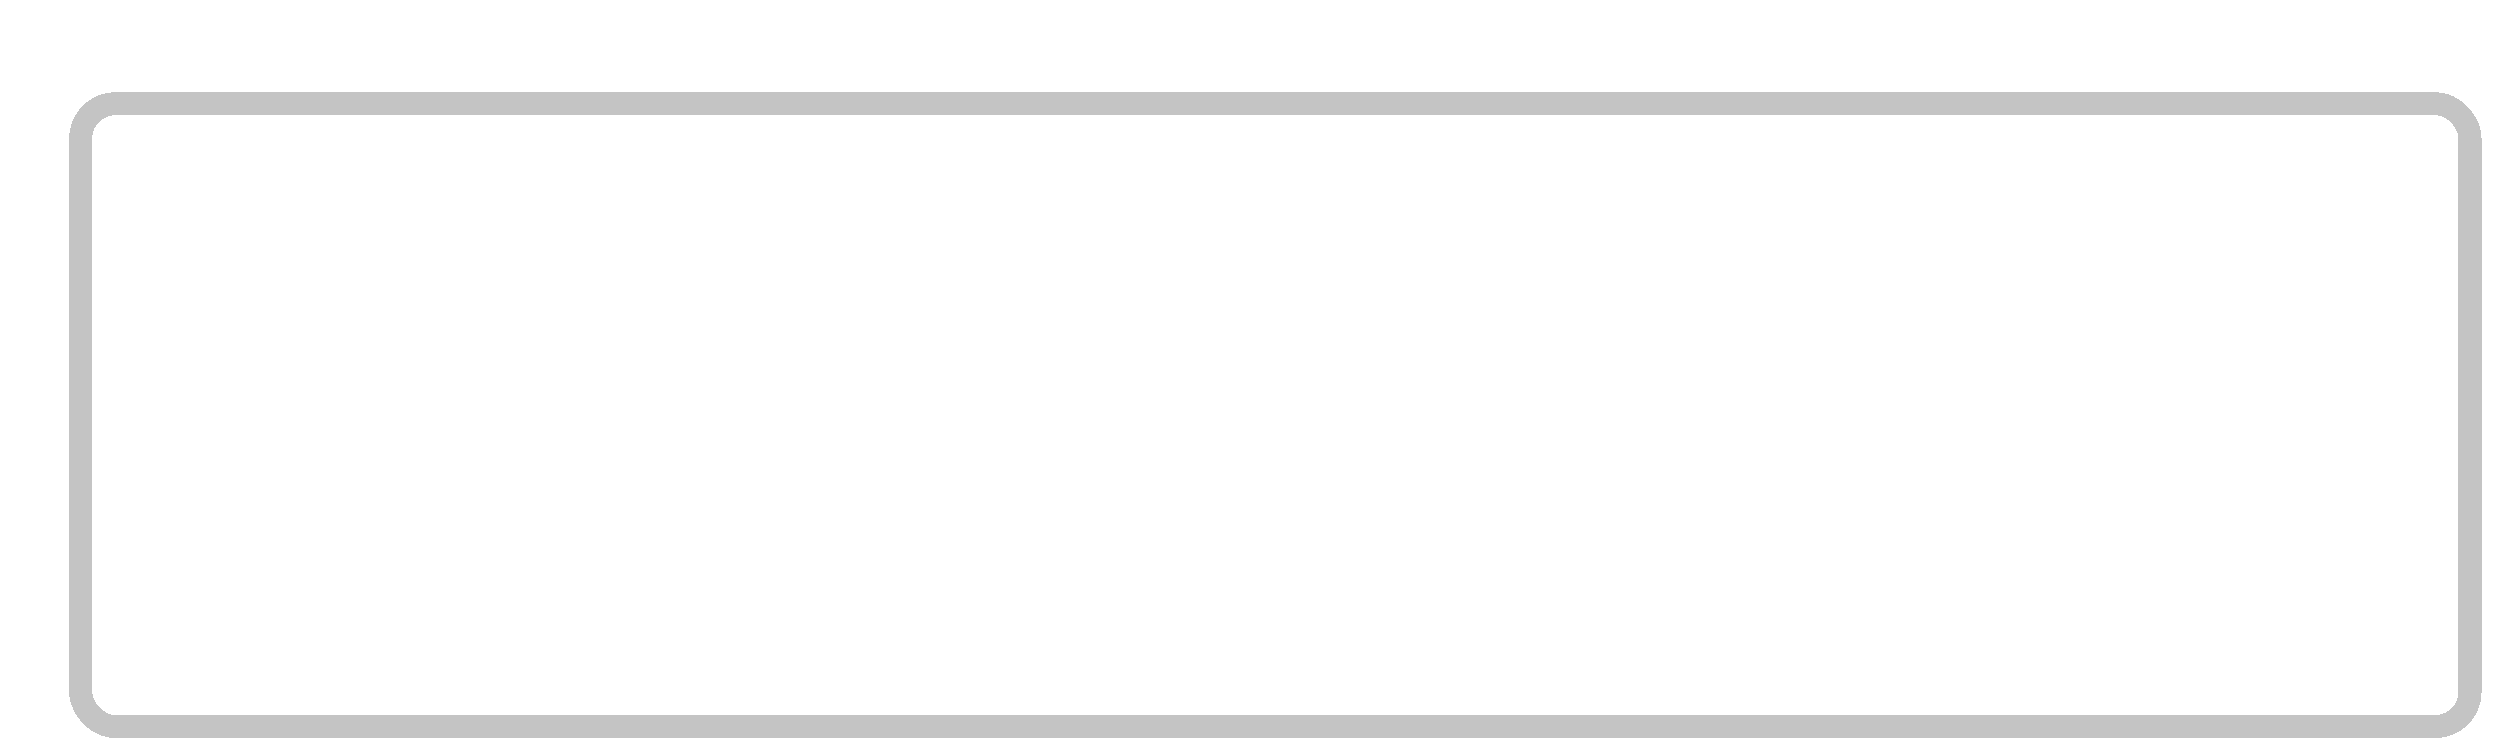 <svg width="542" height="164" viewBox="0 0 542 164" fill="none" xmlns="http://www.w3.org/2000/svg">
<path d="M50.752 69.664C50.752 65.312 51.733 61.408 53.696 57.952C55.659 54.453 58.325 51.723 61.696 49.76C65.109 47.797 68.885 46.816 73.024 46.816C77.888 46.816 82.133 47.989 85.76 50.336C89.387 52.683 92.032 56.011 93.696 60.32H86.72C85.483 57.632 83.691 55.563 81.344 54.112C79.04 52.661 76.267 51.936 73.024 51.936C69.909 51.936 67.115 52.661 64.64 54.112C62.165 55.563 60.224 57.632 58.816 60.32C57.408 62.965 56.704 66.08 56.704 69.664C56.704 73.205 57.408 76.32 58.816 79.008C60.224 81.653 62.165 83.701 64.64 85.152C67.115 86.603 69.909 87.328 73.024 87.328C76.267 87.328 79.04 86.624 81.344 85.216C83.691 83.765 85.483 81.696 86.72 79.008H93.696C92.032 83.275 89.387 86.581 85.76 88.928C82.133 91.232 77.888 92.384 73.024 92.384C68.885 92.384 65.109 91.424 61.696 89.504C58.325 87.541 55.659 84.832 53.696 81.376C51.733 77.92 50.752 74.016 50.752 69.664ZM108.19 44.64V92H102.366V44.64H108.19ZM121.124 51.232C120.014 51.232 119.076 50.848 118.308 50.08C117.54 49.312 117.156 48.373 117.156 47.264C117.156 46.155 117.54 45.216 118.308 44.448C119.076 43.68 120.014 43.296 121.124 43.296C122.19 43.296 123.086 43.68 123.812 44.448C124.58 45.216 124.964 46.155 124.964 47.264C124.964 48.373 124.58 49.312 123.812 50.08C123.086 50.848 122.19 51.232 121.124 51.232ZM123.94 56.928V92H118.116V56.928H123.94ZM131.69 74.4C131.69 70.773 132.415 67.616 133.866 64.928C135.316 62.197 137.322 60.085 139.882 58.592C142.484 57.099 145.45 56.352 148.778 56.352C153.087 56.352 156.628 57.397 159.402 59.488C162.218 61.579 164.074 64.48 164.97 68.192H158.698C158.1 66.059 156.927 64.373 155.178 63.136C153.471 61.899 151.338 61.28 148.778 61.28C145.45 61.28 142.762 62.432 140.714 64.736C138.666 66.997 137.642 70.219 137.642 74.4C137.642 78.624 138.666 81.888 140.714 84.192C142.762 86.496 145.45 87.648 148.778 87.648C151.338 87.648 153.471 87.051 155.178 85.856C156.884 84.661 158.058 82.955 158.698 80.736H164.97C164.031 84.32 162.154 87.2 159.338 89.376C156.522 91.509 153.002 92.576 148.778 92.576C145.45 92.576 142.484 91.829 139.882 90.336C137.322 88.843 135.316 86.731 133.866 84C132.415 81.269 131.69 78.069 131.69 74.4ZM192.325 92L178.565 76.512V92H172.741V44.64H178.565V72.48L192.069 56.928H200.197L183.685 74.4L200.261 92H192.325ZM235.797 86.624L246.677 56.928H252.885L239.125 92H232.341L218.581 56.928H224.853L235.797 86.624ZM261.624 51.232C260.514 51.232 259.576 50.848 258.808 50.08C258.04 49.312 257.656 48.373 257.656 47.264C257.656 46.155 258.04 45.216 258.808 44.448C259.576 43.68 260.514 43.296 261.624 43.296C262.69 43.296 263.586 43.68 264.312 44.448C265.08 45.216 265.464 46.155 265.464 47.264C265.464 48.373 265.08 49.312 264.312 50.08C263.586 50.848 262.69 51.232 261.624 51.232ZM264.44 56.928V92H258.616V56.928H264.44ZM306.366 73.12C306.366 74.229 306.302 75.403 306.174 76.64H278.142C278.355 80.096 279.528 82.805 281.662 84.768C283.838 86.688 286.462 87.648 289.534 87.648C292.051 87.648 294.142 87.072 295.806 85.92C297.512 84.725 298.707 83.147 299.39 81.184H305.662C304.723 84.555 302.846 87.307 300.03 89.44C297.214 91.531 293.715 92.576 289.534 92.576C286.206 92.576 283.219 91.829 280.574 90.336C277.971 88.843 275.923 86.731 274.43 84C272.936 81.227 272.19 78.027 272.19 74.4C272.19 70.773 272.915 67.595 274.366 64.864C275.816 62.133 277.843 60.043 280.446 58.592C283.091 57.099 286.12 56.352 289.534 56.352C292.862 56.352 295.806 57.077 298.366 58.528C300.926 59.979 302.888 61.984 304.254 64.544C305.662 67.061 306.366 69.92 306.366 73.12ZM300.35 71.904C300.35 69.685 299.859 67.787 298.878 66.208C297.896 64.587 296.552 63.371 294.846 62.56C293.182 61.707 291.326 61.28 289.278 61.28C286.334 61.28 283.816 62.219 281.726 64.096C279.678 65.973 278.504 68.576 278.206 71.904H300.35ZM360.773 56.928L349.829 92H343.813L335.365 64.16L326.917 92H320.901L309.893 56.928H315.845L323.909 86.368L332.613 56.928H338.565L347.077 86.432L355.013 56.928H360.773ZM409.984 82.08H390.528L386.944 92H380.799L396.928 47.648H403.648L419.712 92H413.568L409.984 82.08ZM408.32 77.344L400.256 54.816L392.192 77.344H408.32ZM432.565 44.64V92H426.741V44.64H432.565ZM448.315 44.64V92H442.491V44.64H448.315Z" fill="white"/>
<g filter="url(#filter0_d_188_69)">
<rect x="2.5" y="2.5" width="518" height="135" rx="7.5" stroke="#C4C4C4" stroke-width="5" shape-rendering="crispEdges"/>
</g>
<defs>
<filter id="filter0_d_188_69" x="0" y="0" width="542" height="164" filterUnits="userSpaceOnUse" color-interpolation-filters="sRGB">
<feFlood flood-opacity="0" result="BackgroundImageFix"/>
<feColorMatrix in="SourceAlpha" type="matrix" values="0 0 0 0 0 0 0 0 0 0 0 0 0 0 0 0 0 0 127 0" result="hardAlpha"/>
<feOffset dx="15" dy="20"/>
<feGaussianBlur stdDeviation="2"/>
<feComposite in2="hardAlpha" operator="out"/>
<feColorMatrix type="matrix" values="0 0 0 0 0 0 0 0 0 0 0 0 0 0 0 0 0 0 0.25 0"/>
<feBlend mode="normal" in2="BackgroundImageFix" result="effect1_dropShadow_188_69"/>
<feBlend mode="normal" in="SourceGraphic" in2="effect1_dropShadow_188_69" result="shape"/>
</filter>
</defs>
</svg>

